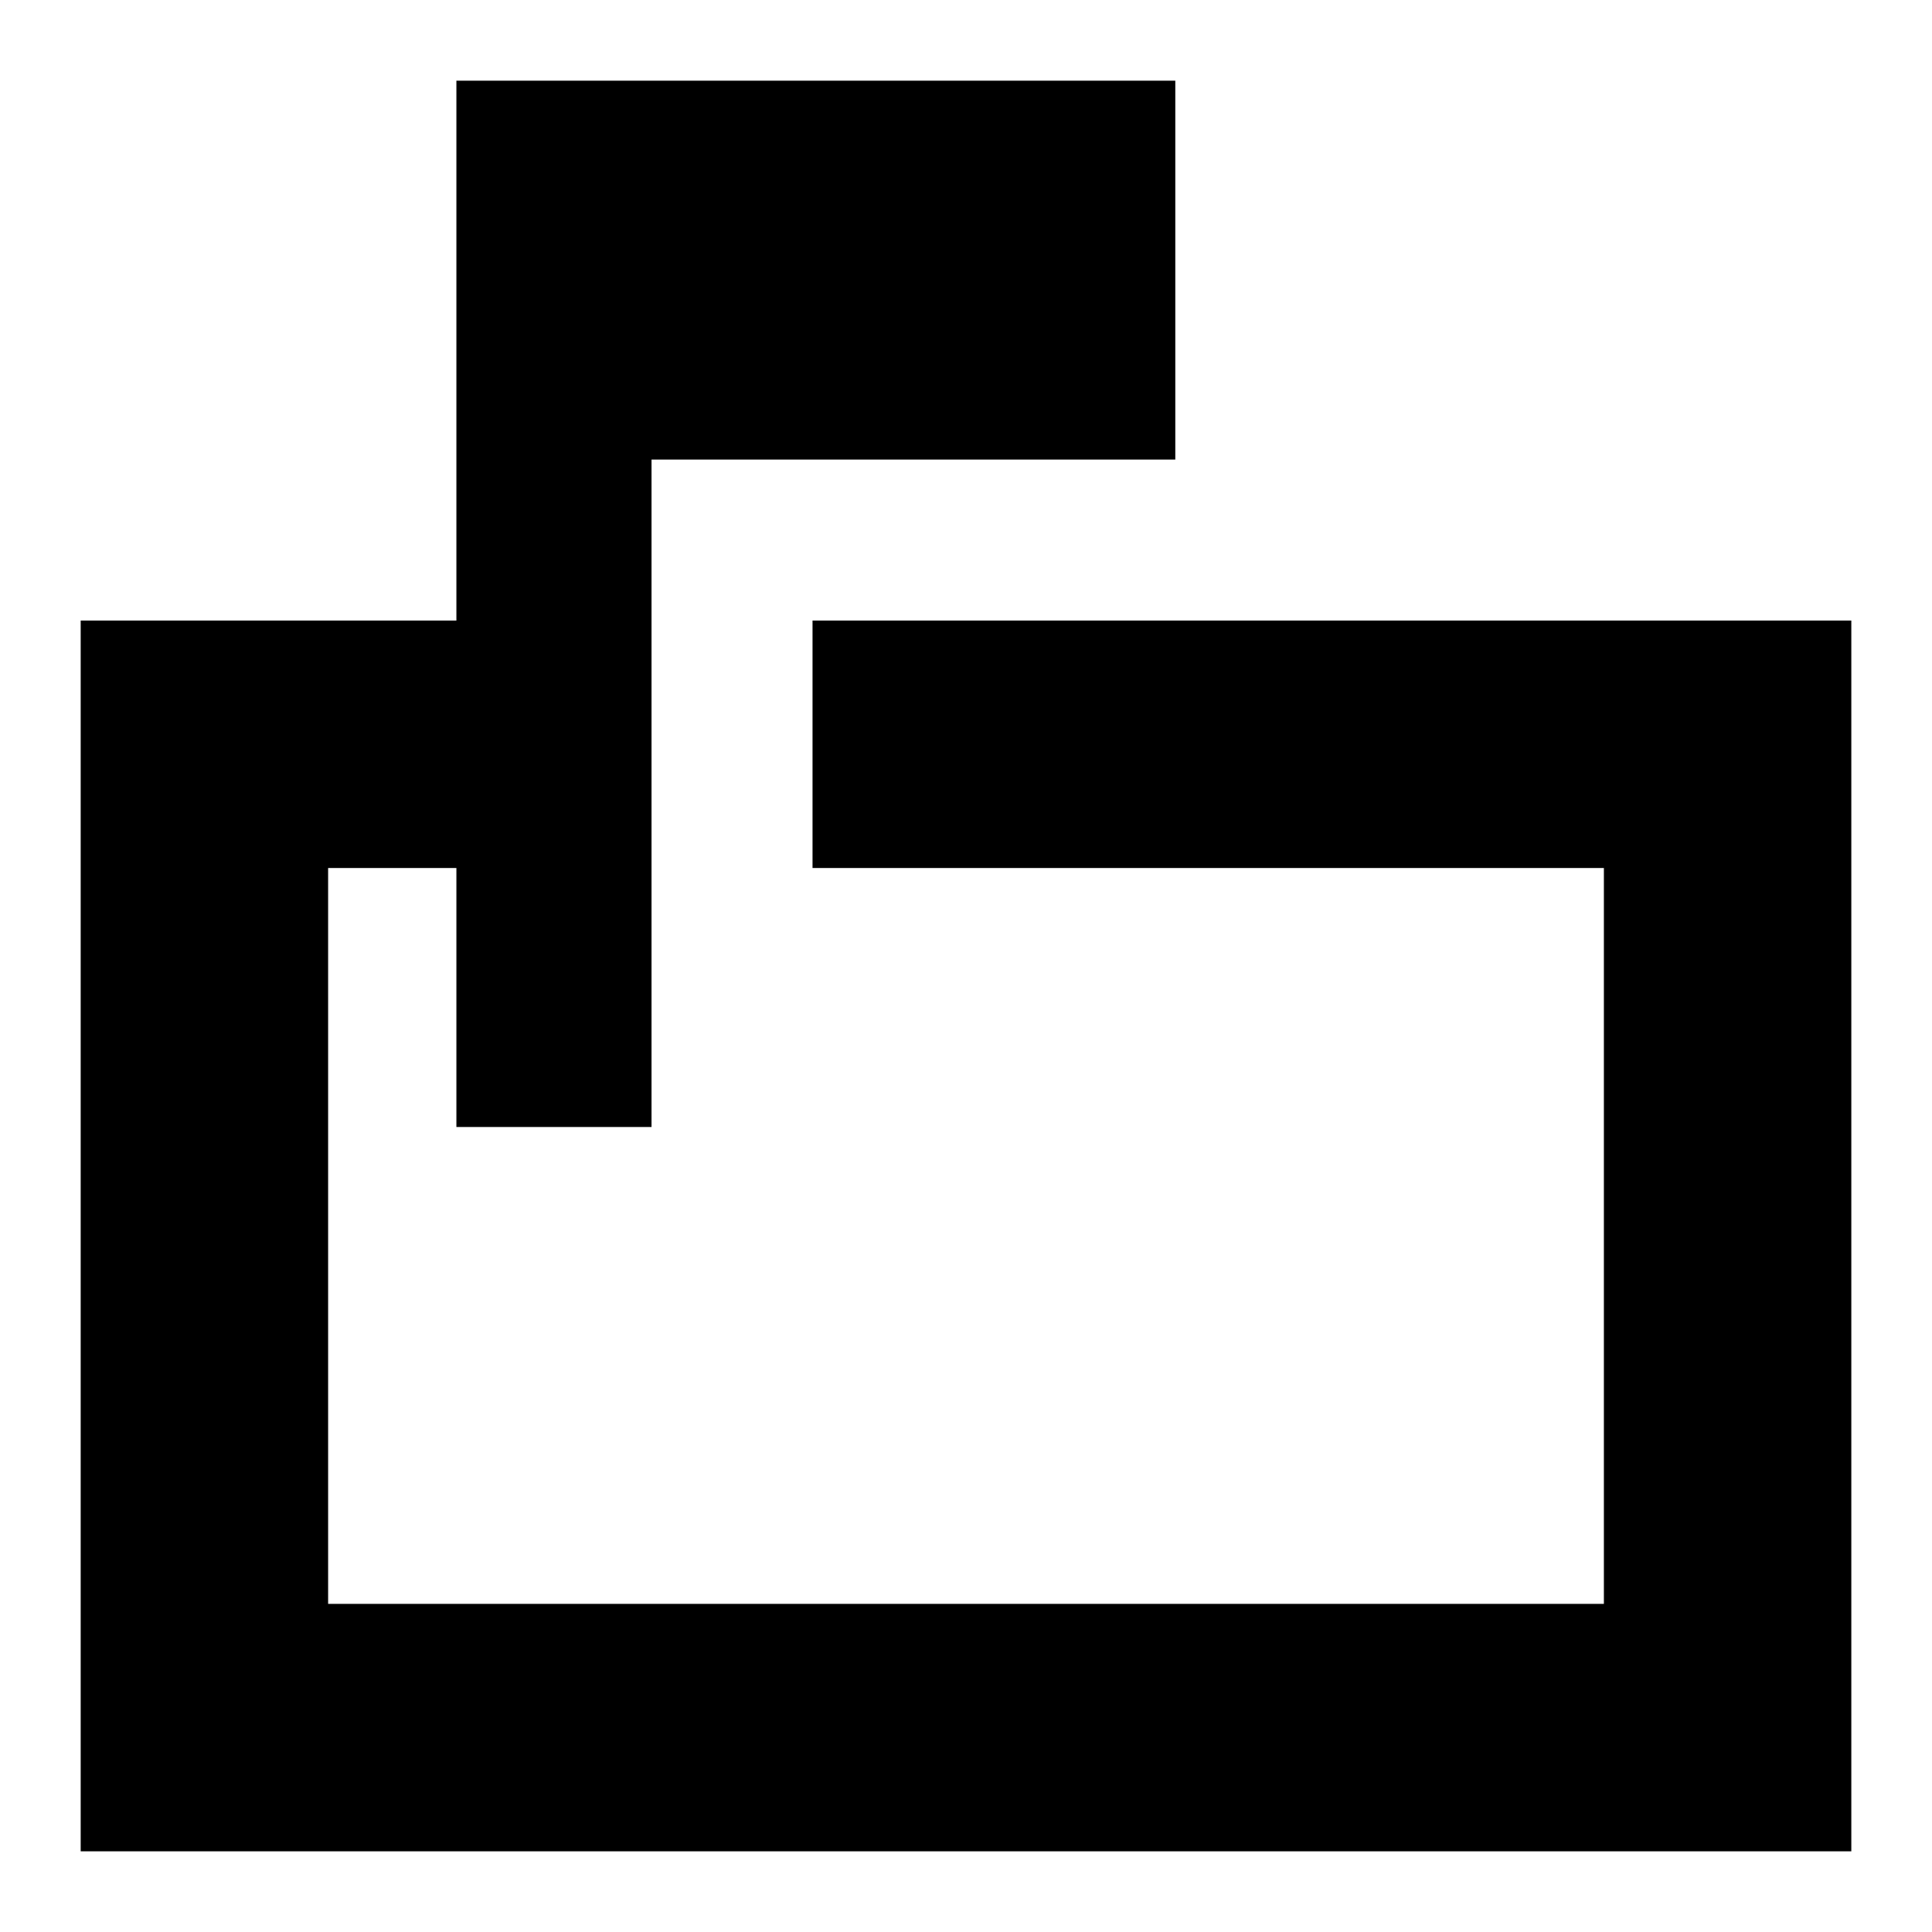 <svg xmlns="http://www.w3.org/2000/svg" height="24" viewBox="0 -960 960 960" width="24"><path d="M226.78-400v-128.7h-63.74v365.66h633.92V-528.7H403.74v-122.95h516.17v611.56H40.09v-611.56h186.69v-268.26H584v188.26H323.74V-400h-96.96Zm-63.74-128.7V-400v-128.7 365.66-365.66Z"/></svg>
